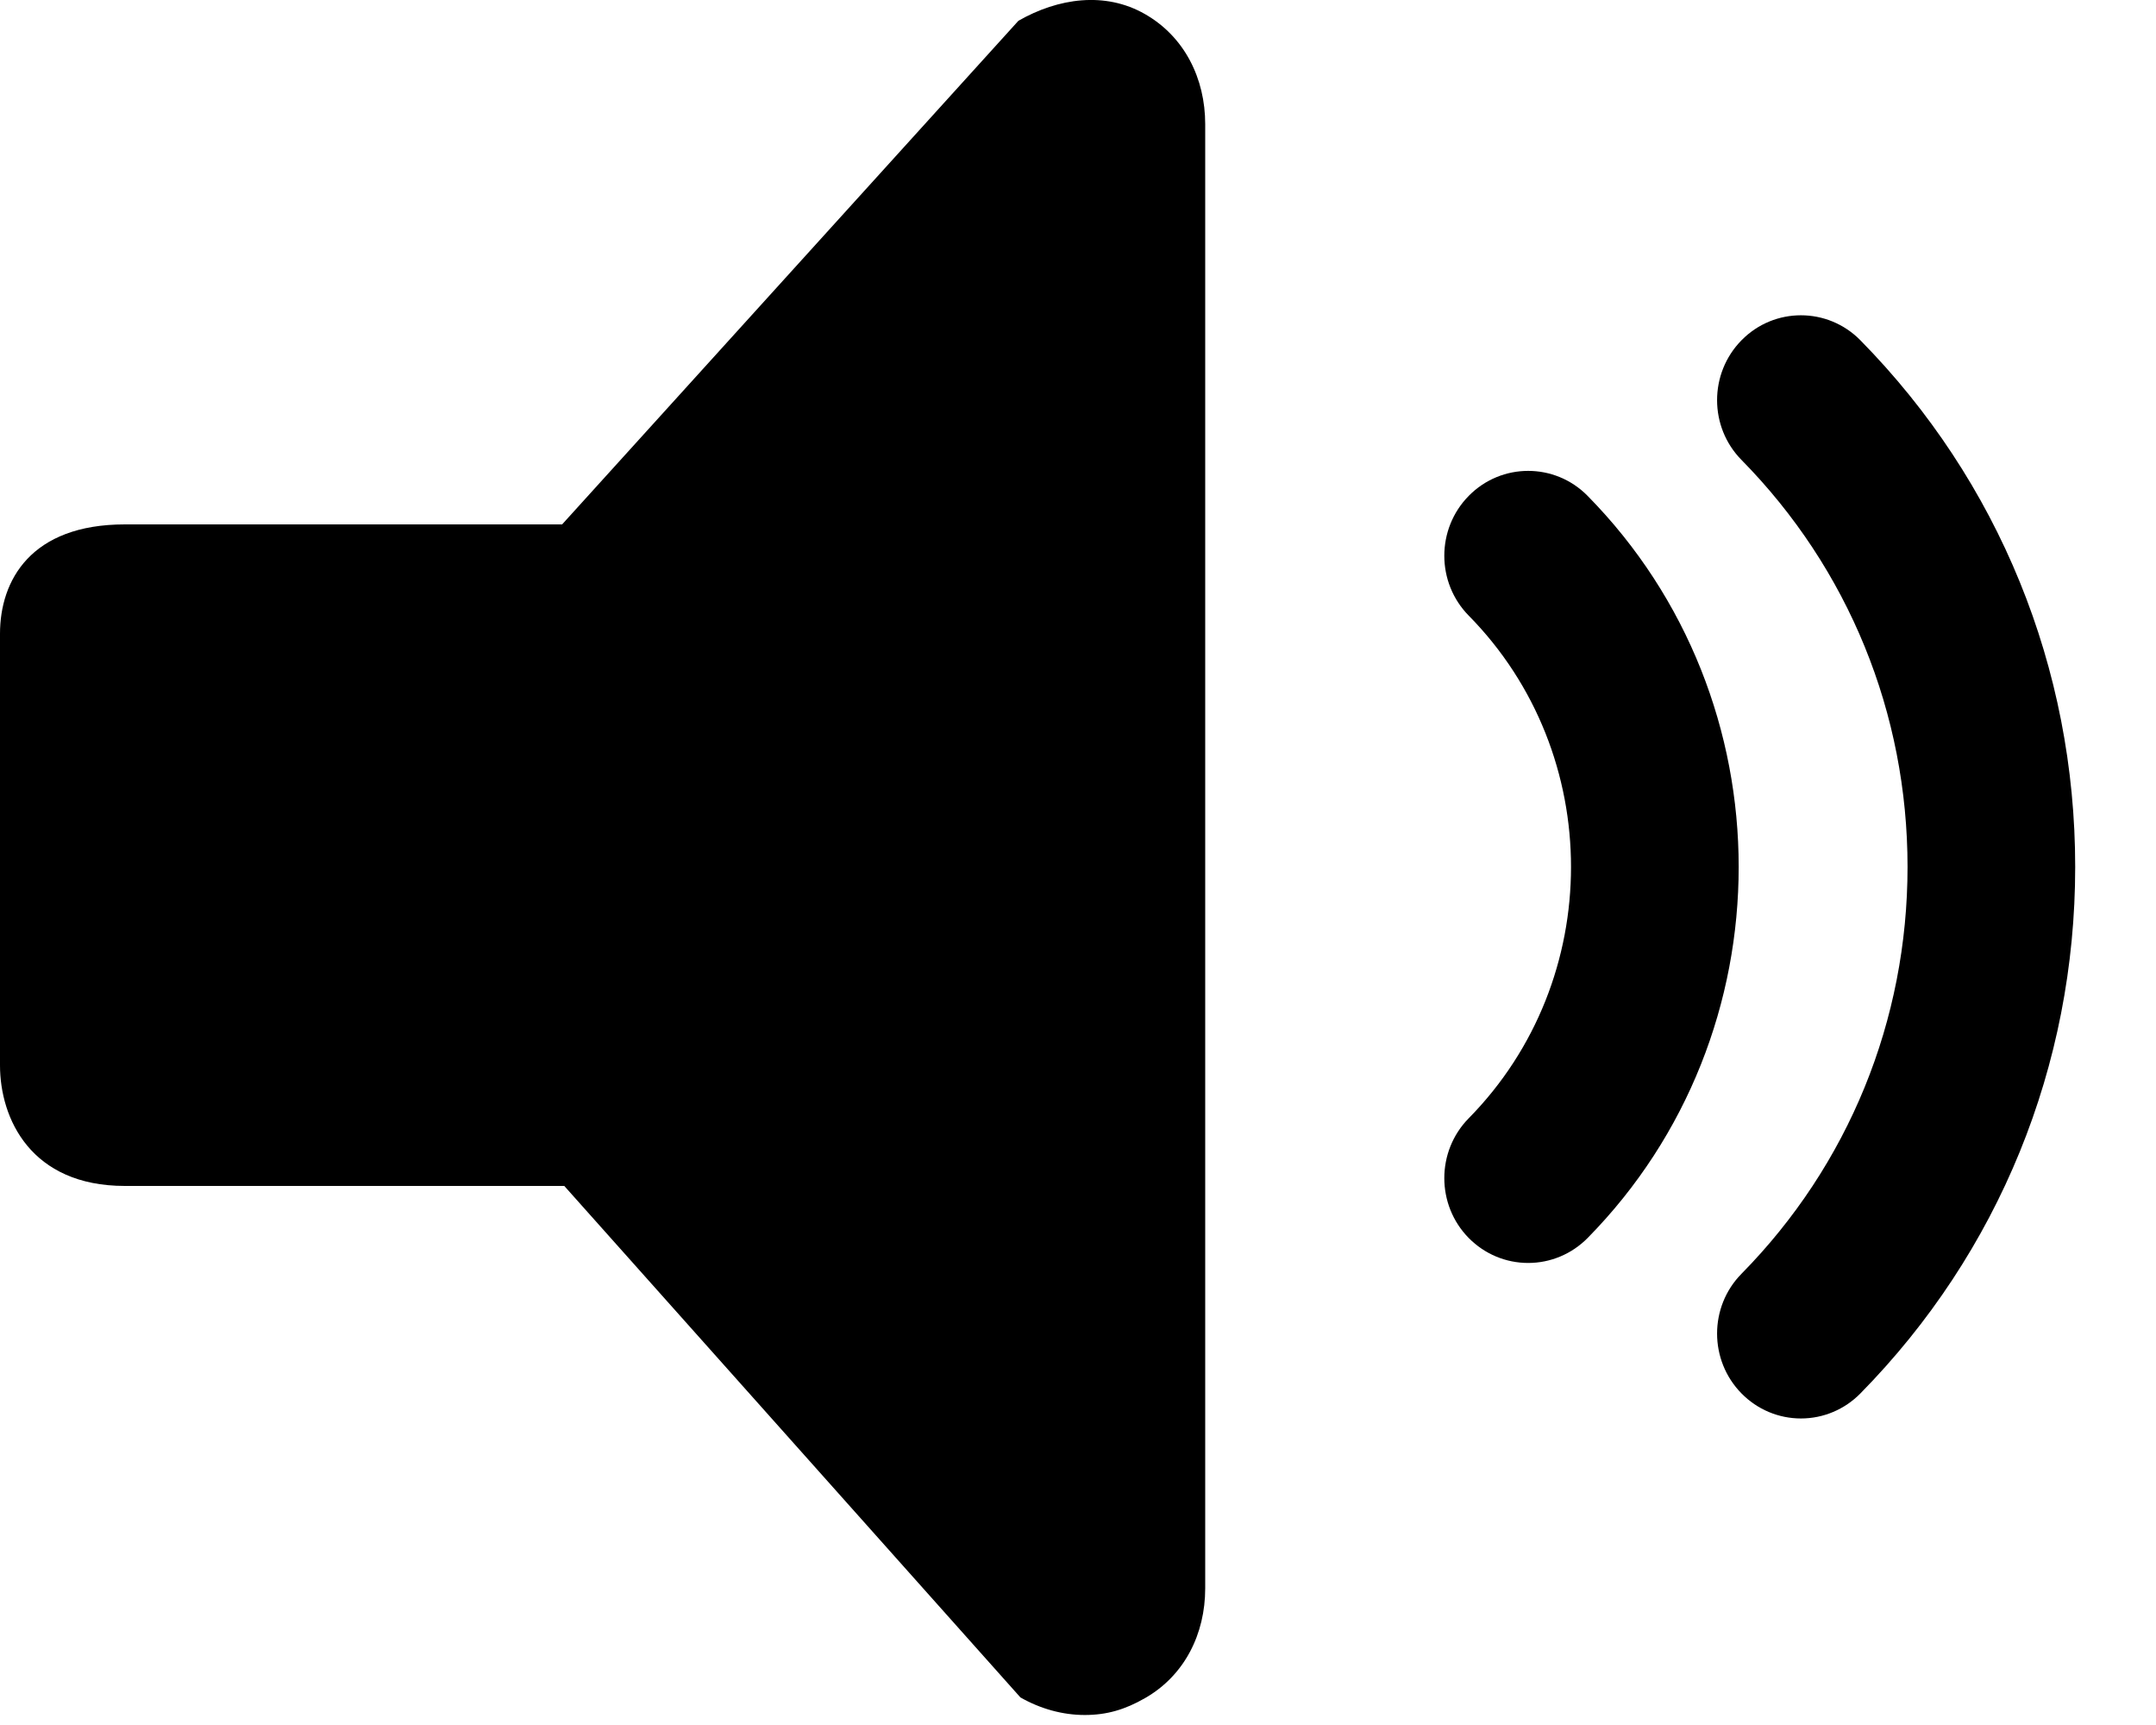 <svg width="25" height="20" viewBox="0 0 25 20" fill="none" xmlns="http://www.w3.org/2000/svg">
<path d="M11.809 0.241L6.518 6.08H1.448C0.358 6.08 0 6.729 0 7.348V12.351C0 12.97 0.358 13.75 1.448 13.75H6.543L11.832 19.68C12.063 19.812 12.32 19.884 12.578 19.884C12.835 19.884 13.046 19.821 13.276 19.689C13.737 19.426 13.975 18.943 13.975 18.416V1.439C13.975 0.912 13.737 0.426 13.276 0.163C12.815 -0.101 12.27 -0.023 11.809 0.241Z" fill="black"/>
<path d="M18.409 14.354C20.745 11.981 20.745 8.122 18.409 5.749C18.029 5.363 17.411 5.363 17.031 5.749C16.653 6.133 16.653 6.754 17.031 7.138C18.612 8.744 18.612 11.359 17.031 12.965C16.653 13.349 16.653 13.97 17.031 14.354C17.215 14.54 17.461 14.643 17.72 14.643C17.978 14.643 18.225 14.54 18.409 14.354Z" fill="black"/>
<path d="M24.063 10.051C24.063 7.746 23.178 5.577 21.572 3.945C21.192 3.559 20.573 3.559 20.194 3.945C19.816 4.329 19.816 4.95 20.194 5.333C21.435 6.594 22.119 8.269 22.119 10.051C22.119 11.832 21.435 13.507 20.194 14.768C19.816 15.151 19.816 15.772 20.194 16.156C20.378 16.343 20.625 16.446 20.883 16.446C21.142 16.446 21.389 16.342 21.572 16.156C23.178 14.524 24.063 12.355 24.063 10.051Z" fill="black"/>
</svg>
